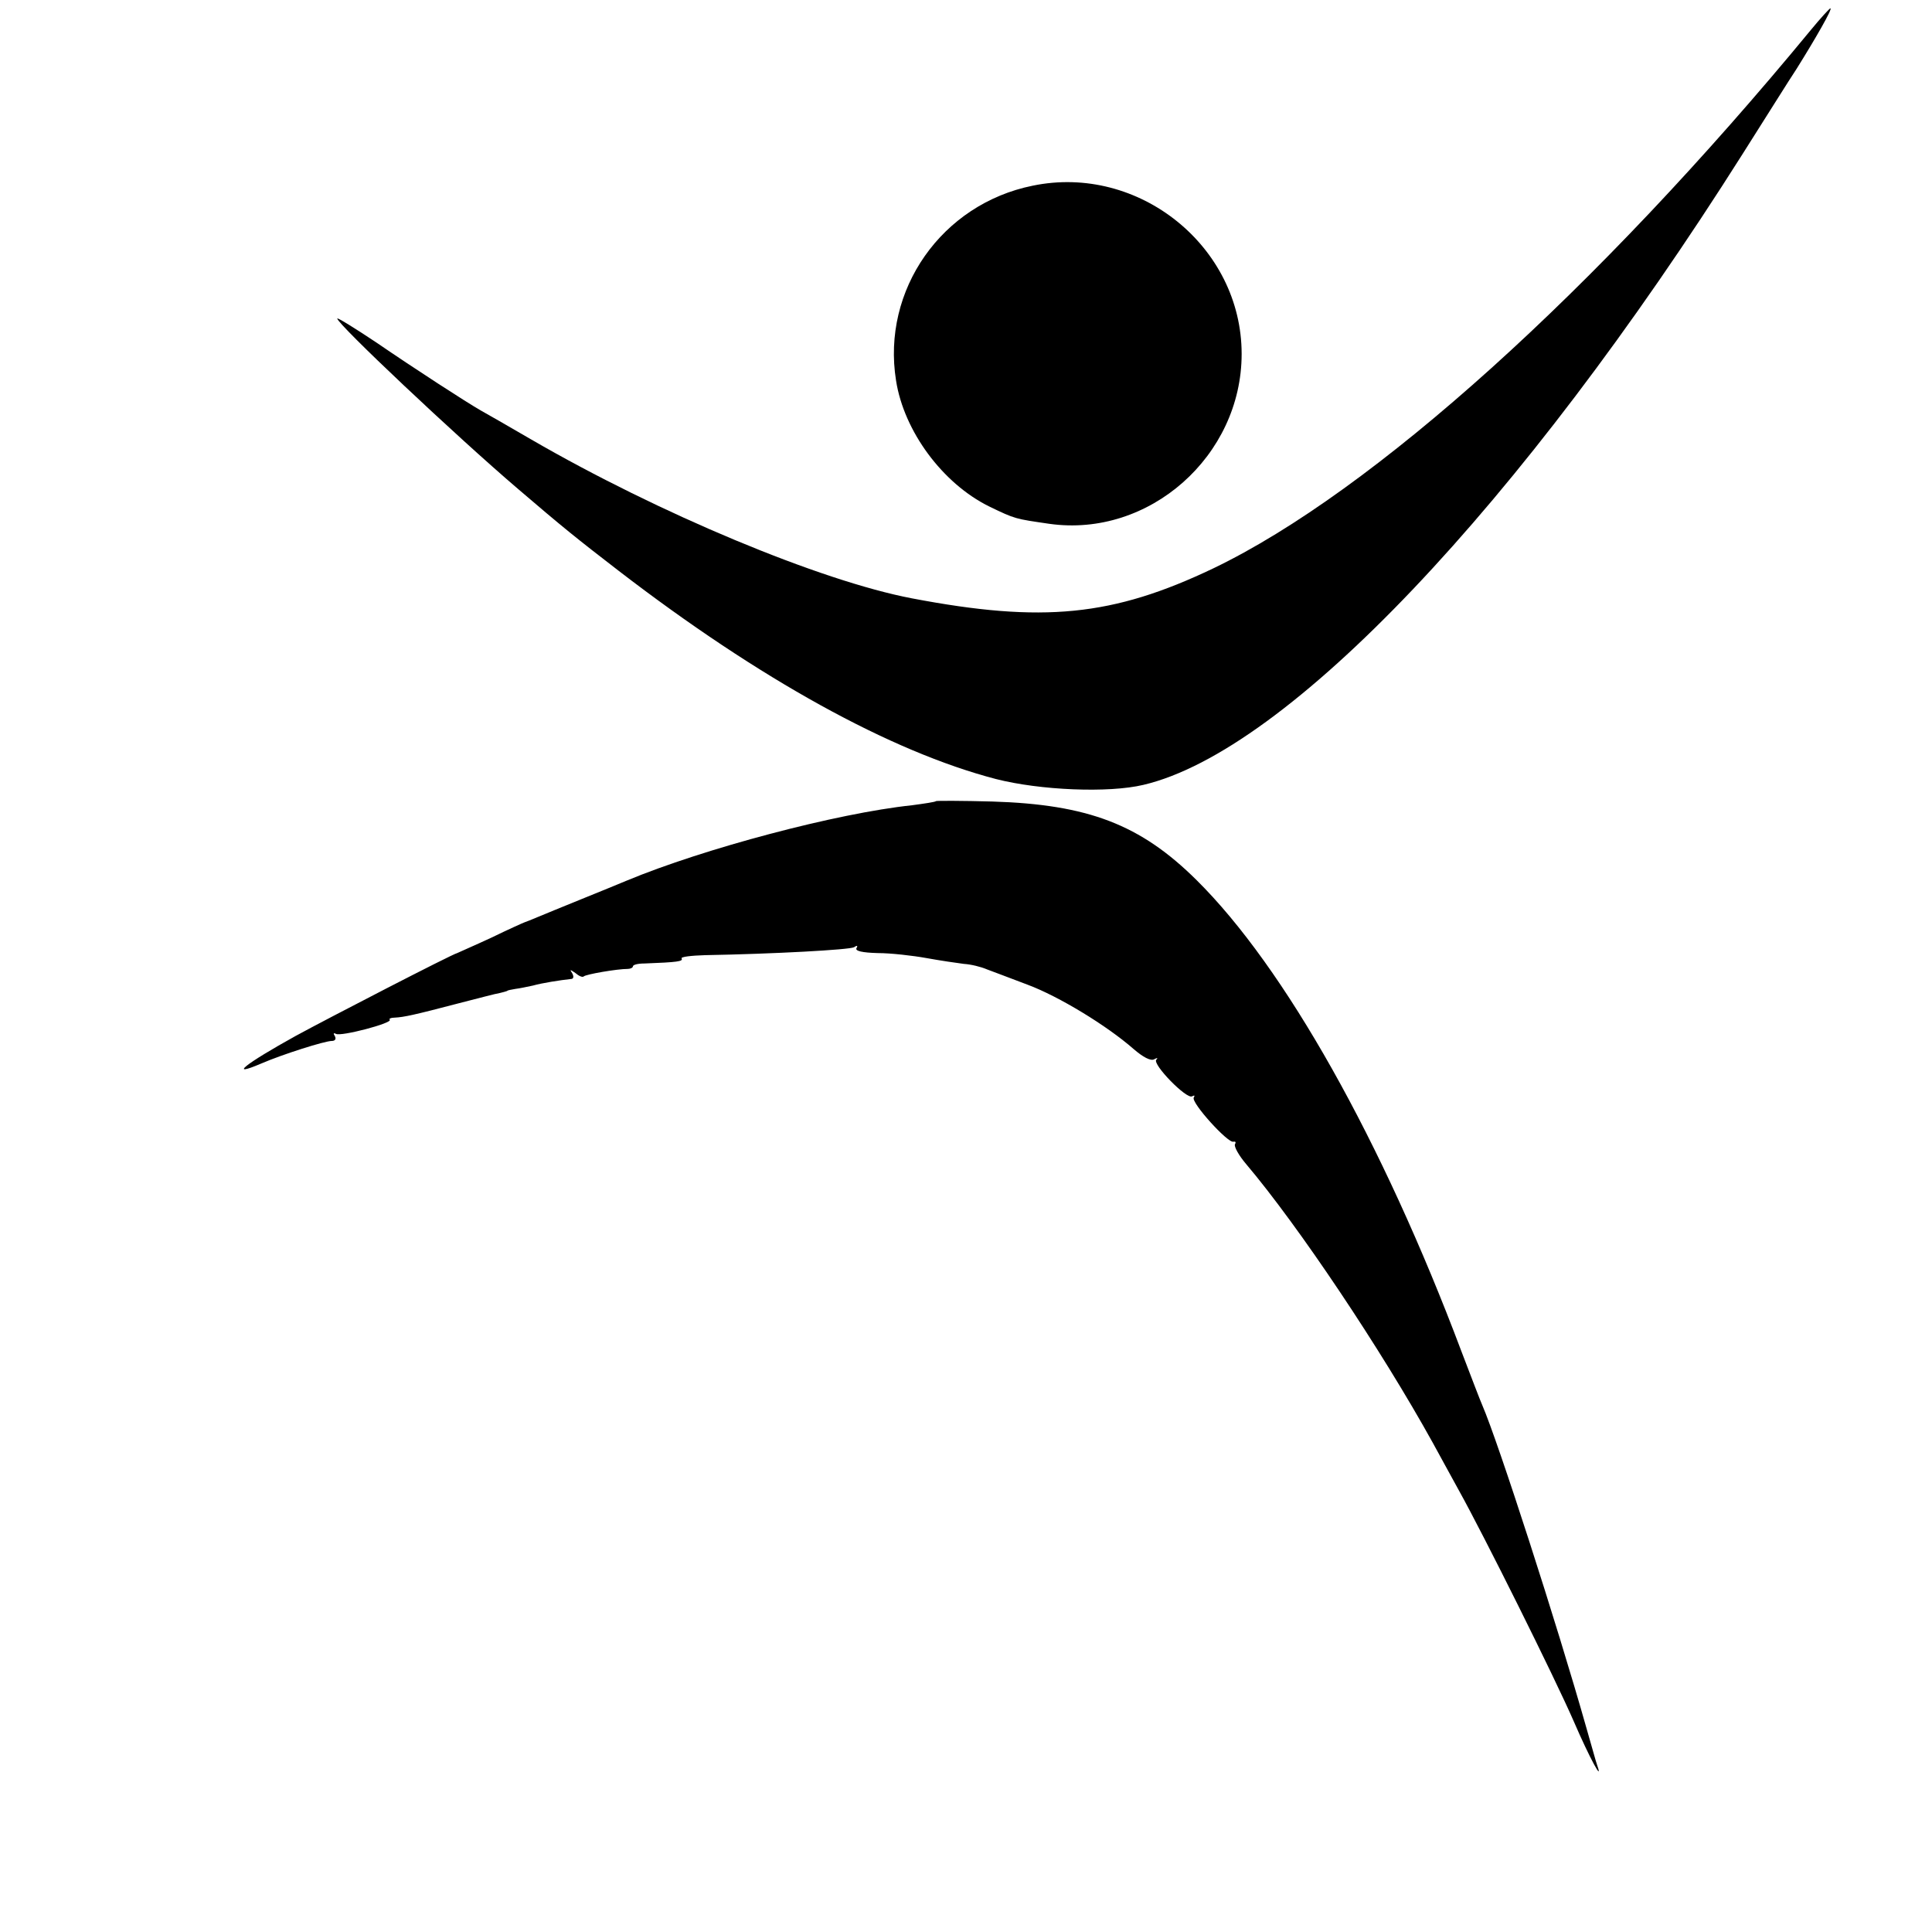 <?xml version="1.0" standalone="no"?>
<!DOCTYPE svg PUBLIC "-//W3C//DTD SVG 20010904//EN"
 "http://www.w3.org/TR/2001/REC-SVG-20010904/DTD/svg10.dtd">
<svg version="1.0" xmlns="http://www.w3.org/2000/svg"
 width="464pt" height="464pt" viewBox="0 0 464 464"
 preserveAspectRatio="xMidYMid meet">
<g transform="translate(0,464) scale(0.1,-0.1)"
fill="#000000" stroke="none">
<path d="M4349 4568 c-515 -625 -1052 -1109 -1435 -1293 -241 -115 -409 -132
-724 -72 -220 42 -608 204 -915 382 -55 32 -109 63 -120 69 -35 20 -157 99
-252 164 -51 34 -93 60 -93 57 0 -13 285 -282 435 -410 105 -90 141 -119 241
-196 338 -260 653 -434 906 -500 106 -27 270 -34 354 -14 345 81 904 669 1439
1515 54 85 112 178 130 205 45 72 87 145 81 145 -2 0 -24 -24 -47 -52z"/>
<path d="M2480 4194 c-218 -44 -363 -250 -328 -468 19 -122 112 -247 223 -302
64 -31 63 -30 145 -42 240 -34 462 163 462 408 0 258 -247 457 -502 404z"/>
<path d="M2248 2716 c-1 -2 -28 -6 -58 -10 -180 -19 -500 -104 -685 -181 -16
-7 -66 -27 -110 -45 -44 -18 -91 -37 -105 -43 -14 -6 -27 -11 -30 -12 -3 -1
-39 -17 -80 -37 -41 -19 -78 -35 -82 -37 -11 -2 -311 -157 -388 -199 -121 -67
-164 -101 -82 -66 51 22 152 54 169 54 8 0 11 5 7 12 -4 6 -3 8 3 5 11 -7 137
26 129 34 -3 2 3 5 12 5 22 1 49 7 152 34 47 12 92 24 100 25 8 2 16 4 18 5 1
2 10 3 20 5 9 1 28 5 42 8 21 6 65 13 93 16 5 1 5 7 1 14 -6 9 -5 9 8 0 8 -7
17 -11 20 -8 5 5 80 18 106 18 6 0 12 3 12 6 0 4 12 7 28 7 79 3 93 5 89 12
-3 4 23 7 56 8 167 3 347 13 358 19 7 5 10 4 6 -2 -4 -7 14 -11 51 -12 31 0
84 -6 117 -12 33 -6 74 -12 90 -14 17 -1 41 -7 55 -13 14 -5 58 -22 98 -37 75
-28 190 -98 254 -154 23 -20 42 -30 50 -25 7 4 10 3 5 -1 -10 -11 73 -96 86
-88 6 3 7 2 4 -3 -7 -12 82 -110 95 -106 5 1 7 -1 4 -6 -3 -5 9 -27 27 -48
126 -149 324 -445 448 -669 15 -27 43 -79 63 -115 59 -106 229 -447 276 -555
38 -88 71 -148 56 -105 -3 8 -14 49 -26 90 -71 251 -212 687 -250 775 -5 11
-27 69 -50 129 -191 508 -425 923 -636 1132 -135 134 -261 182 -491 189 -72 2
-133 2 -135 1z"/>
</g>
</svg>
